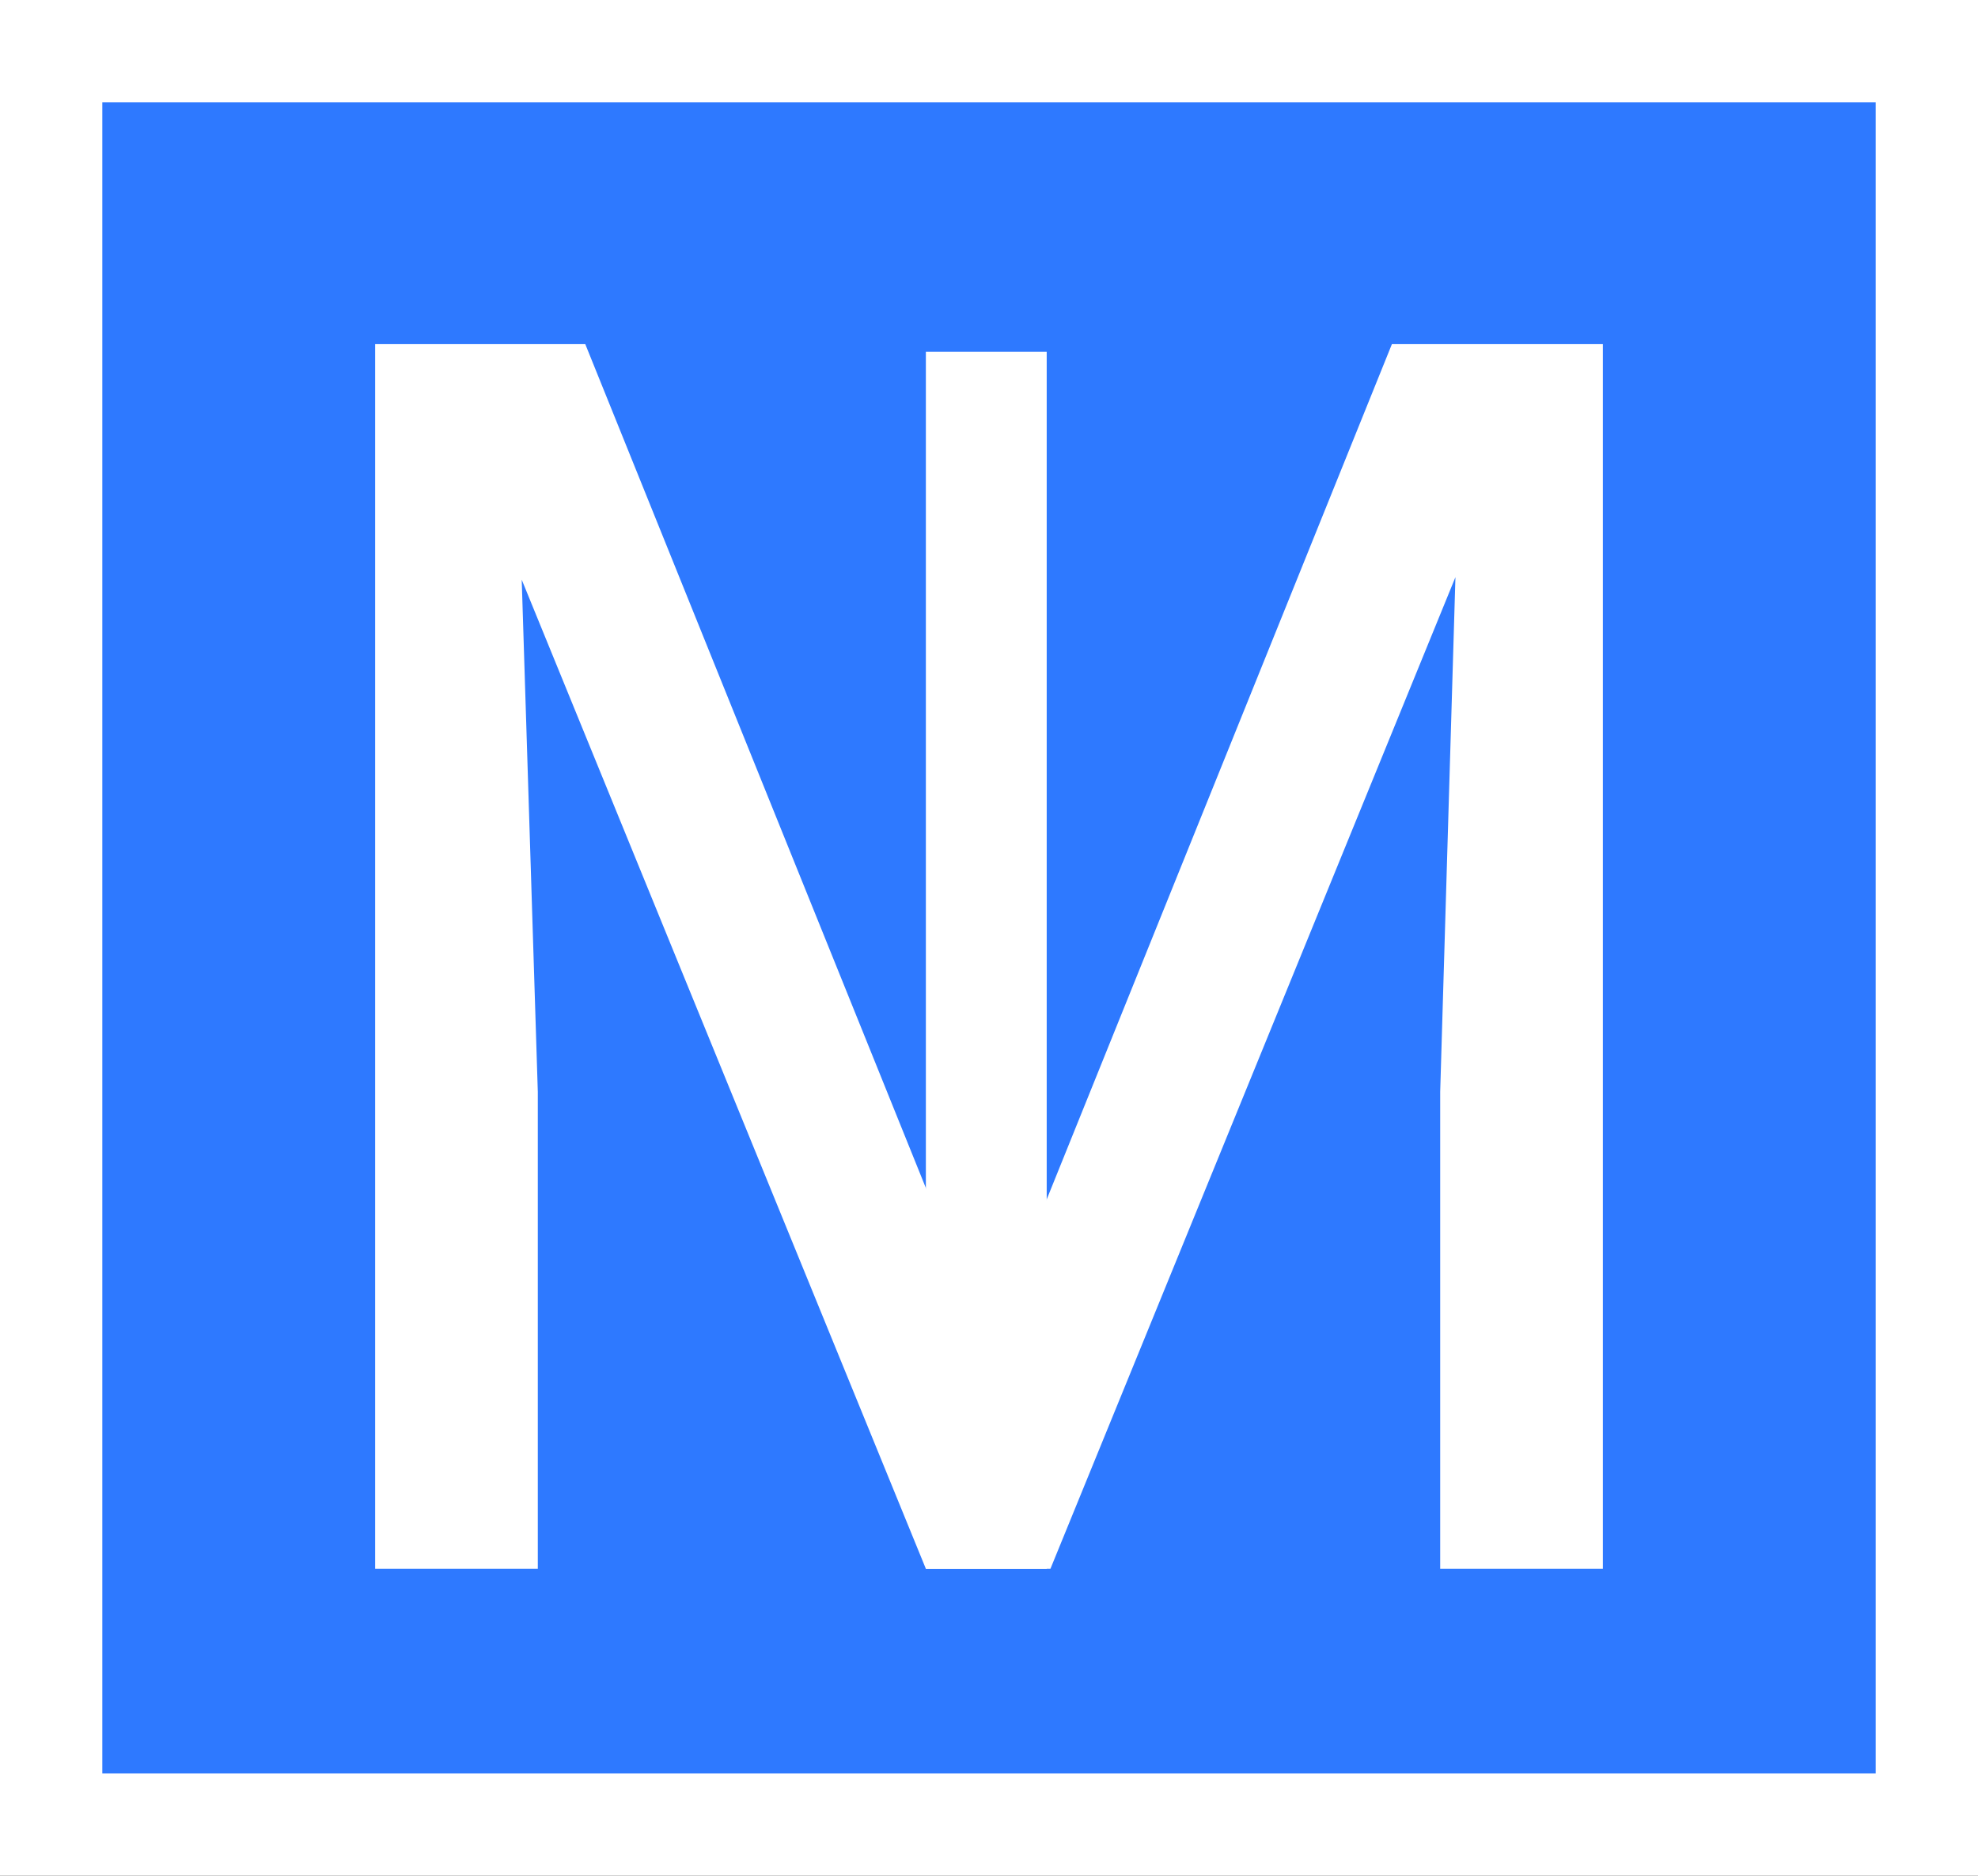 <?xml version="1.0" encoding="UTF-8" standalone="no"?>
<svg
   xmlns:dc="http://purl.org/dc/elements/1.1/"
   xmlns:cc="http://creativecommons.org/ns#"
   xmlns:rdf="http://www.w3.org/1999/02/22-rdf-syntax-ns#"
   xmlns:svg="http://www.w3.org/2000/svg"
   xmlns="http://www.w3.org/2000/svg"
   xmlns:sodipodi="http://sodipodi.sourceforge.net/DTD/sodipodi-0.dtd"
   xmlns:inkscape="http://www.inkscape.org/namespaces/inkscape"
   inkscape:version="1.0 (4035a4fb49, 2020-05-01)"
   sodipodi:docname="logo2.svg"
   id="svg30"
   version="1.1"
   fill="none"
   viewBox="0 0 58 55"
   height="55"
   width="58">
  <rect x="0" y="0" width="58" height="55" fill="#333333" stroke="none"/>
  <defs
     id="defs34" />
  <sodipodi:namedview
     inkscape:current-layer="svg30"
     inkscape:window-maximized="1"
     inkscape:window-y="-8"
     inkscape:window-x="-8"
     inkscape:cy="28.137843"
     inkscape:cx="9.7913595"
     inkscape:zoom="13.363636"
     showgrid="false"
     id="namedview32"
     inkscape:window-height="987"
     inkscape:window-width="1680"
     inkscape:pageshadow="2"
     inkscape:pageopacity="0"
     guidetolerance="10"
     gridtolerance="10"
     objecttolerance="10"
     borderopacity="1"
     bordercolor="#666666"
     pagecolor="#ffffff" />
  <rect
     style="fill:#2e79ff;fill-opacity:1"
     id="rect24"
     stroke-width="3"
     stroke="#ffffff"
     height="52"
     width="55"
     y="1.5"
     x="1.5" />
  <path
     style="fill:#ffffff"
     id="path26"
     fill="white"
     d="M17.162 10.091L28.988 39.39L40.814 10.091H47V46H42.23V32.016L42.677 16.923L30.801 46H27.149L15.298 16.997L15.77 32.016V46H11V10.091H17.162Z" />
  <path
     style="fill:#ffffff;stroke-width:0.865"
     id="path28"
     fill="#ffffff"
     d="M 30.692,46 H 27.149 V 10.316 h 3.543 z" />
</svg>
